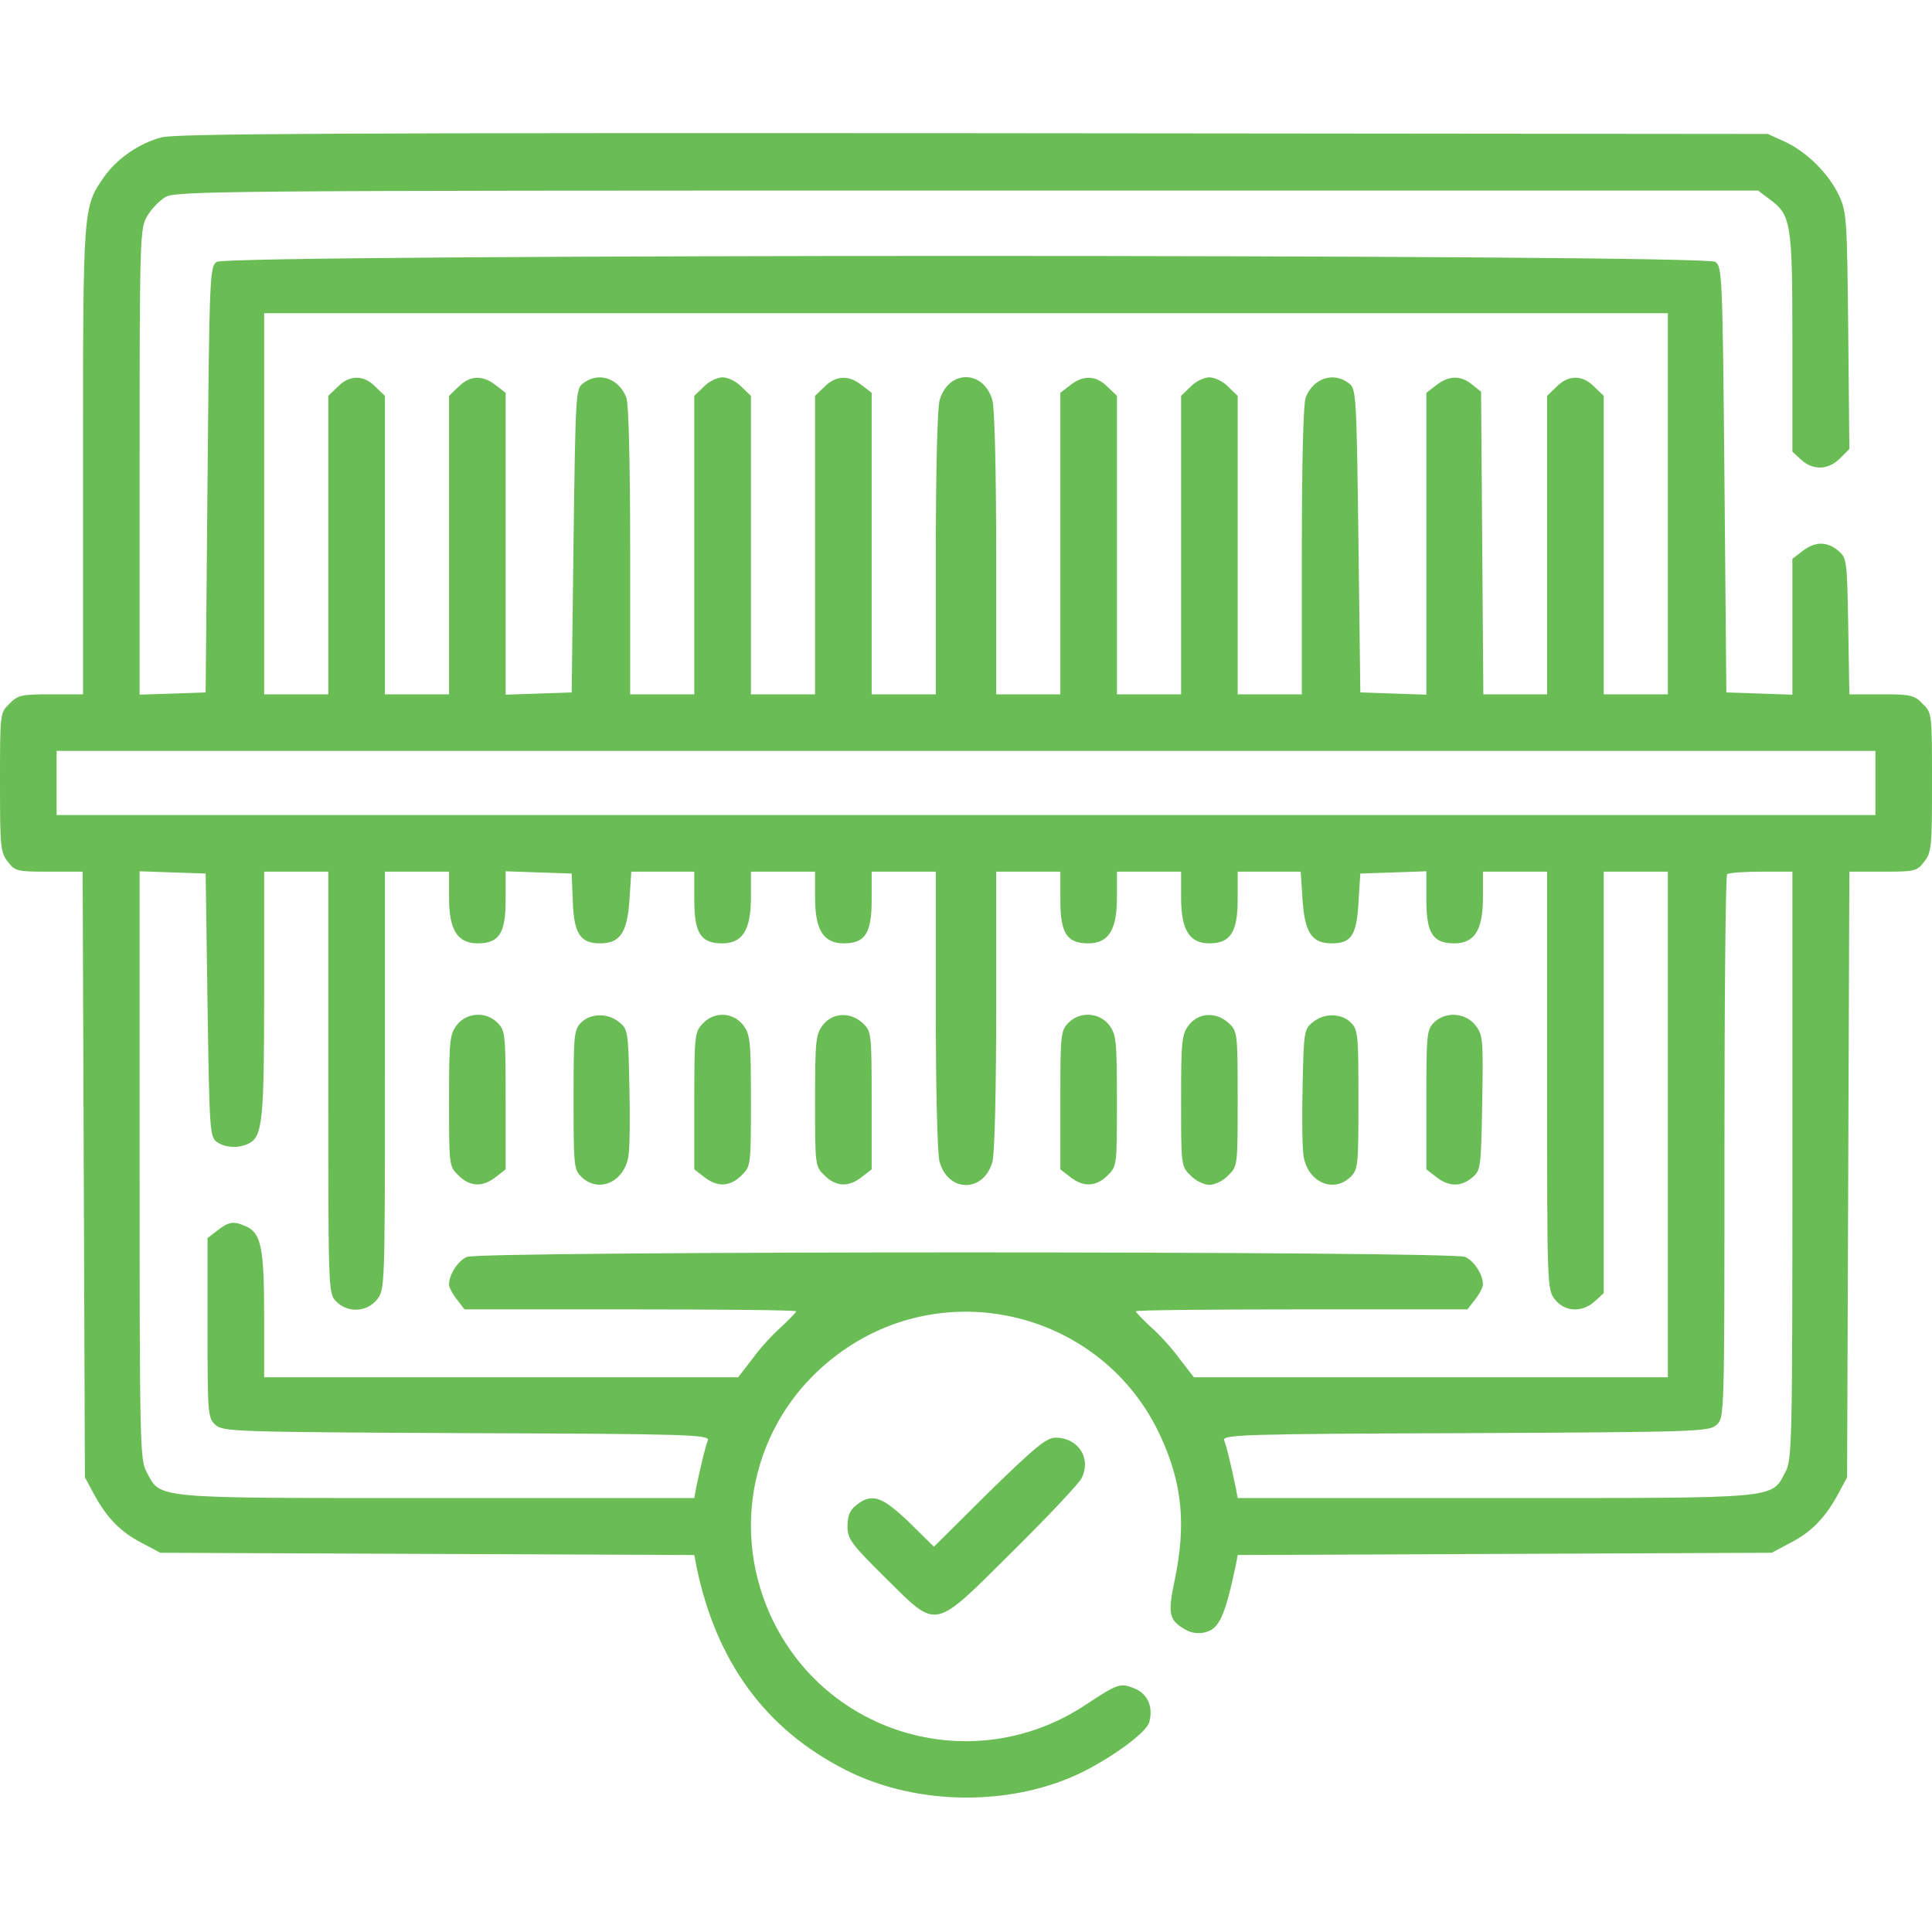 <svg xmlns="http://www.w3.org/2000/svg" version="1.0" width="512pt" height="512pt" viewBox="0 0 512 512" preserveAspectRatio="xMidYMid meet">

<g transform="translate(0,512) scale(0.1,-0.1)" fill="#69BD54" stroke="none">
<path d="M428 4756 c-60 -16 -119 -57 -153 -106 -55 -79 -55 -81 -55 -752 l0 -618 -85 0 c-78 0 -88 -2 -110 -25 -25 -24 -25 -26 -25 -208 0 -171 1 -186 21 -211 19 -25 25 -26 109 -26 l89 0 3 -802 3 -803 22 -41 c34 -64 71 -103 127 -132 l51 -27 707 -3 708 -3 5 -27 c52 -255 183 -435 397 -543 189 -96 444 -97 631 -3 84 43 167 105 173 131 10 40 -4 73 -38 88 -39 16 -46 13 -128 -41 -295 -198 -693 -86 -839 237 -110 245 -38 528 178 689 289 217 705 112 856 -215 58 -125 69 -234 38 -383 -19 -90 -15 -106 29 -131 15 -9 35 -11 51 -7 38 9 53 42 82 178 l5 27 708 3 707 3 51 27 c56 29 93 68 127 132 l22 41 3 803 3 802 89 0 c84 0 90 1 109 26 20 25 21 40 21 211 0 182 0 184 -25 208 -22 23 -32 25 -109 25 l-85 0 -3 181 c-3 176 -4 181 -27 200 -30 25 -62 24 -95 -2 l-26 -20 0 -180 0 -180 -87 3 -88 3 -5 563 c-5 543 -6 564 -24 578 -30 21 -3942 21 -3972 0 -18 -14 -19 -35 -24 -578 l-5 -563 -87 -3 -88 -3 0 618 c0 595 1 619 20 650 10 18 31 40 47 50 26 17 120 18 2124 18 l2098 0 28 -21 c60 -44 63 -60 63 -380 l0 -291 23 -21 c31 -29 72 -28 103 3 l25 25 -3 313 c-3 293 -4 315 -24 358 -27 58 -85 116 -143 143 l-46 21 -2105 2 c-1678 1 -2115 -1 -2152 -11z m3992 -971 l0 -505 -85 0 -85 0 0 395 0 396 -25 24 c-31 32 -69 32 -100 0 l-25 -24 0 -396 0 -395 -85 0 -84 0 -3 401 -3 401 -24 19 c-30 25 -62 24 -95 -2 l-26 -20 0 -400 0 -400 -87 3 -88 3 -5 402 c-5 387 -6 403 -25 417 -41 32 -95 14 -115 -38 -6 -17 -10 -168 -10 -407 l0 -379 -85 0 -85 0 0 395 0 396 -25 24 c-13 14 -36 25 -50 25 -14 0 -37 -11 -50 -25 l-25 -24 0 -396 0 -395 -85 0 -85 0 0 395 0 396 -25 24 c-30 30 -64 32 -99 4 l-26 -20 0 -400 0 -399 -85 0 -85 0 0 373 c0 208 -4 387 -10 406 -23 82 -117 82 -140 0 -6 -19 -10 -198 -10 -406 l0 -373 -85 0 -85 0 0 399 0 400 -26 20 c-35 28 -69 26 -99 -4 l-25 -24 0 -396 0 -395 -85 0 -85 0 0 395 0 396 -25 24 c-13 14 -36 25 -50 25 -14 0 -37 -11 -50 -25 l-25 -24 0 -396 0 -395 -85 0 -85 0 0 379 c0 239 -4 390 -10 407 -20 52 -74 70 -115 38 -19 -14 -20 -30 -25 -417 l-5 -402 -87 -3 -88 -3 0 400 0 400 -26 20 c-35 28 -69 26 -99 -4 l-25 -24 0 -396 0 -395 -85 0 -85 0 0 395 0 396 -25 24 c-31 32 -69 32 -100 0 l-25 -24 0 -396 0 -395 -85 0 -85 0 0 505 0 505 1860 0 1860 0 0 -505z m550 -740 l0 -85 -2410 0 -2410 0 0 85 0 85 2410 0 2410 0 0 -85z m-4420 -588 c5 -330 6 -349 24 -363 23 -16 59 -18 86 -4 36 19 40 63 40 396 l0 324 85 0 85 0 0 -558 c0 -548 0 -559 20 -580 30 -32 82 -30 109 4 21 26 21 35 21 580 l0 554 85 0 85 0 0 -69 c0 -85 22 -121 76 -121 57 0 74 27 74 115 l0 76 88 -3 87 -3 3 -75 c3 -84 20 -110 72 -110 53 0 72 28 78 113 l5 77 83 0 84 0 0 -75 c0 -88 17 -115 74 -115 54 0 76 36 76 121 l0 69 85 0 85 0 0 -69 c0 -85 22 -121 76 -121 57 0 74 27 74 115 l0 75 85 0 85 0 0 -368 c0 -205 4 -382 10 -401 23 -82 117 -82 140 0 6 19 10 196 10 401 l0 368 85 0 85 0 0 -75 c0 -88 17 -115 74 -115 54 0 76 36 76 121 l0 69 85 0 85 0 0 -69 c0 -85 22 -121 75 -121 56 0 75 30 75 117 l0 73 84 0 83 0 5 -77 c6 -85 25 -113 77 -113 52 0 66 21 71 107 l5 78 88 3 87 3 0 -76 c0 -88 17 -115 74 -115 54 0 76 36 76 121 l0 69 85 0 85 0 0 -554 c0 -545 0 -554 21 -580 26 -33 73 -35 106 -4 l23 21 0 559 0 558 85 0 85 0 0 -670 0 -670 -628 0 -628 0 -38 49 c-20 28 -55 66 -77 85 -21 20 -39 38 -39 41 0 3 198 5 439 5 l440 0 20 26 c12 15 21 33 21 40 0 26 -23 62 -47 73 -34 16 -2612 16 -2646 0 -24 -11 -47 -47 -47 -73 0 -7 9 -25 21 -40 l20 -26 440 0 c241 0 439 -2 439 -5 0 -3 -18 -21 -39 -41 -22 -19 -57 -57 -77 -85 l-38 -49 -628 0 -628 0 0 164 c0 177 -8 217 -46 235 -35 16 -47 14 -78 -10 l-26 -20 0 -238 c0 -229 1 -239 21 -257 20 -18 48 -19 666 -22 588 -2 644 -4 639 -19 -6 -14 -17 -59 -31 -125 l-5 -28 -683 0 c-762 0 -730 -3 -769 70 -17 33 -18 77 -18 813 l0 778 88 -3 87 -3 5 -348z m4200 -425 c0 -735 -1 -779 -18 -812 -39 -73 -7 -70 -769 -70 l-683 0 -5 27 c-14 67 -25 112 -31 126 -5 15 51 17 639 19 618 3 646 4 666 22 21 19 21 20 21 736 0 394 3 720 7 723 3 4 44 7 90 7 l83 0 0 -778z" fill="#69BD54"/>
<path d="M1211 2404 c-19 -25 -21 -40 -21 -201 0 -171 0 -174 25 -198 30 -30 64 -32 99 -4 l26 20 0 183 c0 170 -1 184 -20 204 -30 32 -82 30 -109 -4z" fill="#69BD54"/>
<path d="M1540 2410 c-19 -19 -20 -33 -20 -205 0 -177 1 -185 22 -205 45 -42 111 -13 123 54 4 19 5 102 3 186 -3 145 -4 153 -27 171 -30 25 -76 24 -101 -1z" fill="#69BD54"/>
<path d="M1862 2407 c-21 -22 -22 -32 -22 -204 l0 -182 26 -20 c35 -28 69 -26 99 4 25 24 25 27 25 198 0 161 -2 176 -21 201 -27 34 -77 36 -107 3z" fill="#69BD54"/>
<path d="M2181 2404 c-19 -25 -21 -40 -21 -201 0 -171 0 -174 25 -198 30 -30 64 -32 99 -4 l26 20 0 183 c0 178 -1 183 -23 204 -33 31 -80 29 -106 -4z" fill="#69BD54"/>
<path d="M2830 2408 c-19 -20 -20 -34 -20 -204 l0 -183 26 -20 c35 -28 69 -26 99 4 25 24 25 27 25 198 0 161 -2 176 -21 201 -27 34 -79 36 -109 4z" fill="#69BD54"/>
<path d="M3151 2404 c-19 -25 -21 -40 -21 -201 0 -171 0 -174 25 -198 13 -14 36 -25 50 -25 14 0 37 11 50 25 25 24 25 26 25 203 0 174 -1 179 -23 200 -33 31 -80 29 -106 -4z" fill="#69BD54"/>
<path d="M3479 2411 c-23 -18 -24 -26 -27 -171 -2 -84 -1 -167 3 -186 12 -67 78 -96 123 -54 21 20 22 28 22 205 0 172 -1 186 -20 205 -25 25 -71 26 -101 1z" fill="#69BD54"/>
<path d="M3800 2410 c-19 -19 -20 -33 -20 -204 l0 -185 26 -20 c33 -26 65 -27 95 -2 23 19 24 24 27 198 3 170 2 180 -18 206 -27 34 -80 37 -110 7z" fill="#69BD54"/>
<path d="M2621 1166 l-146 -145 -66 65 c-72 69 -99 78 -140 45 -17 -13 -23 -29 -23 -56 0 -33 9 -46 100 -136 141 -139 124 -142 337 69 93 92 175 179 183 194 27 53 -8 108 -69 108 -24 0 -55 -26 -176 -144z" fill="#69BD54"/>
</g>
</svg>